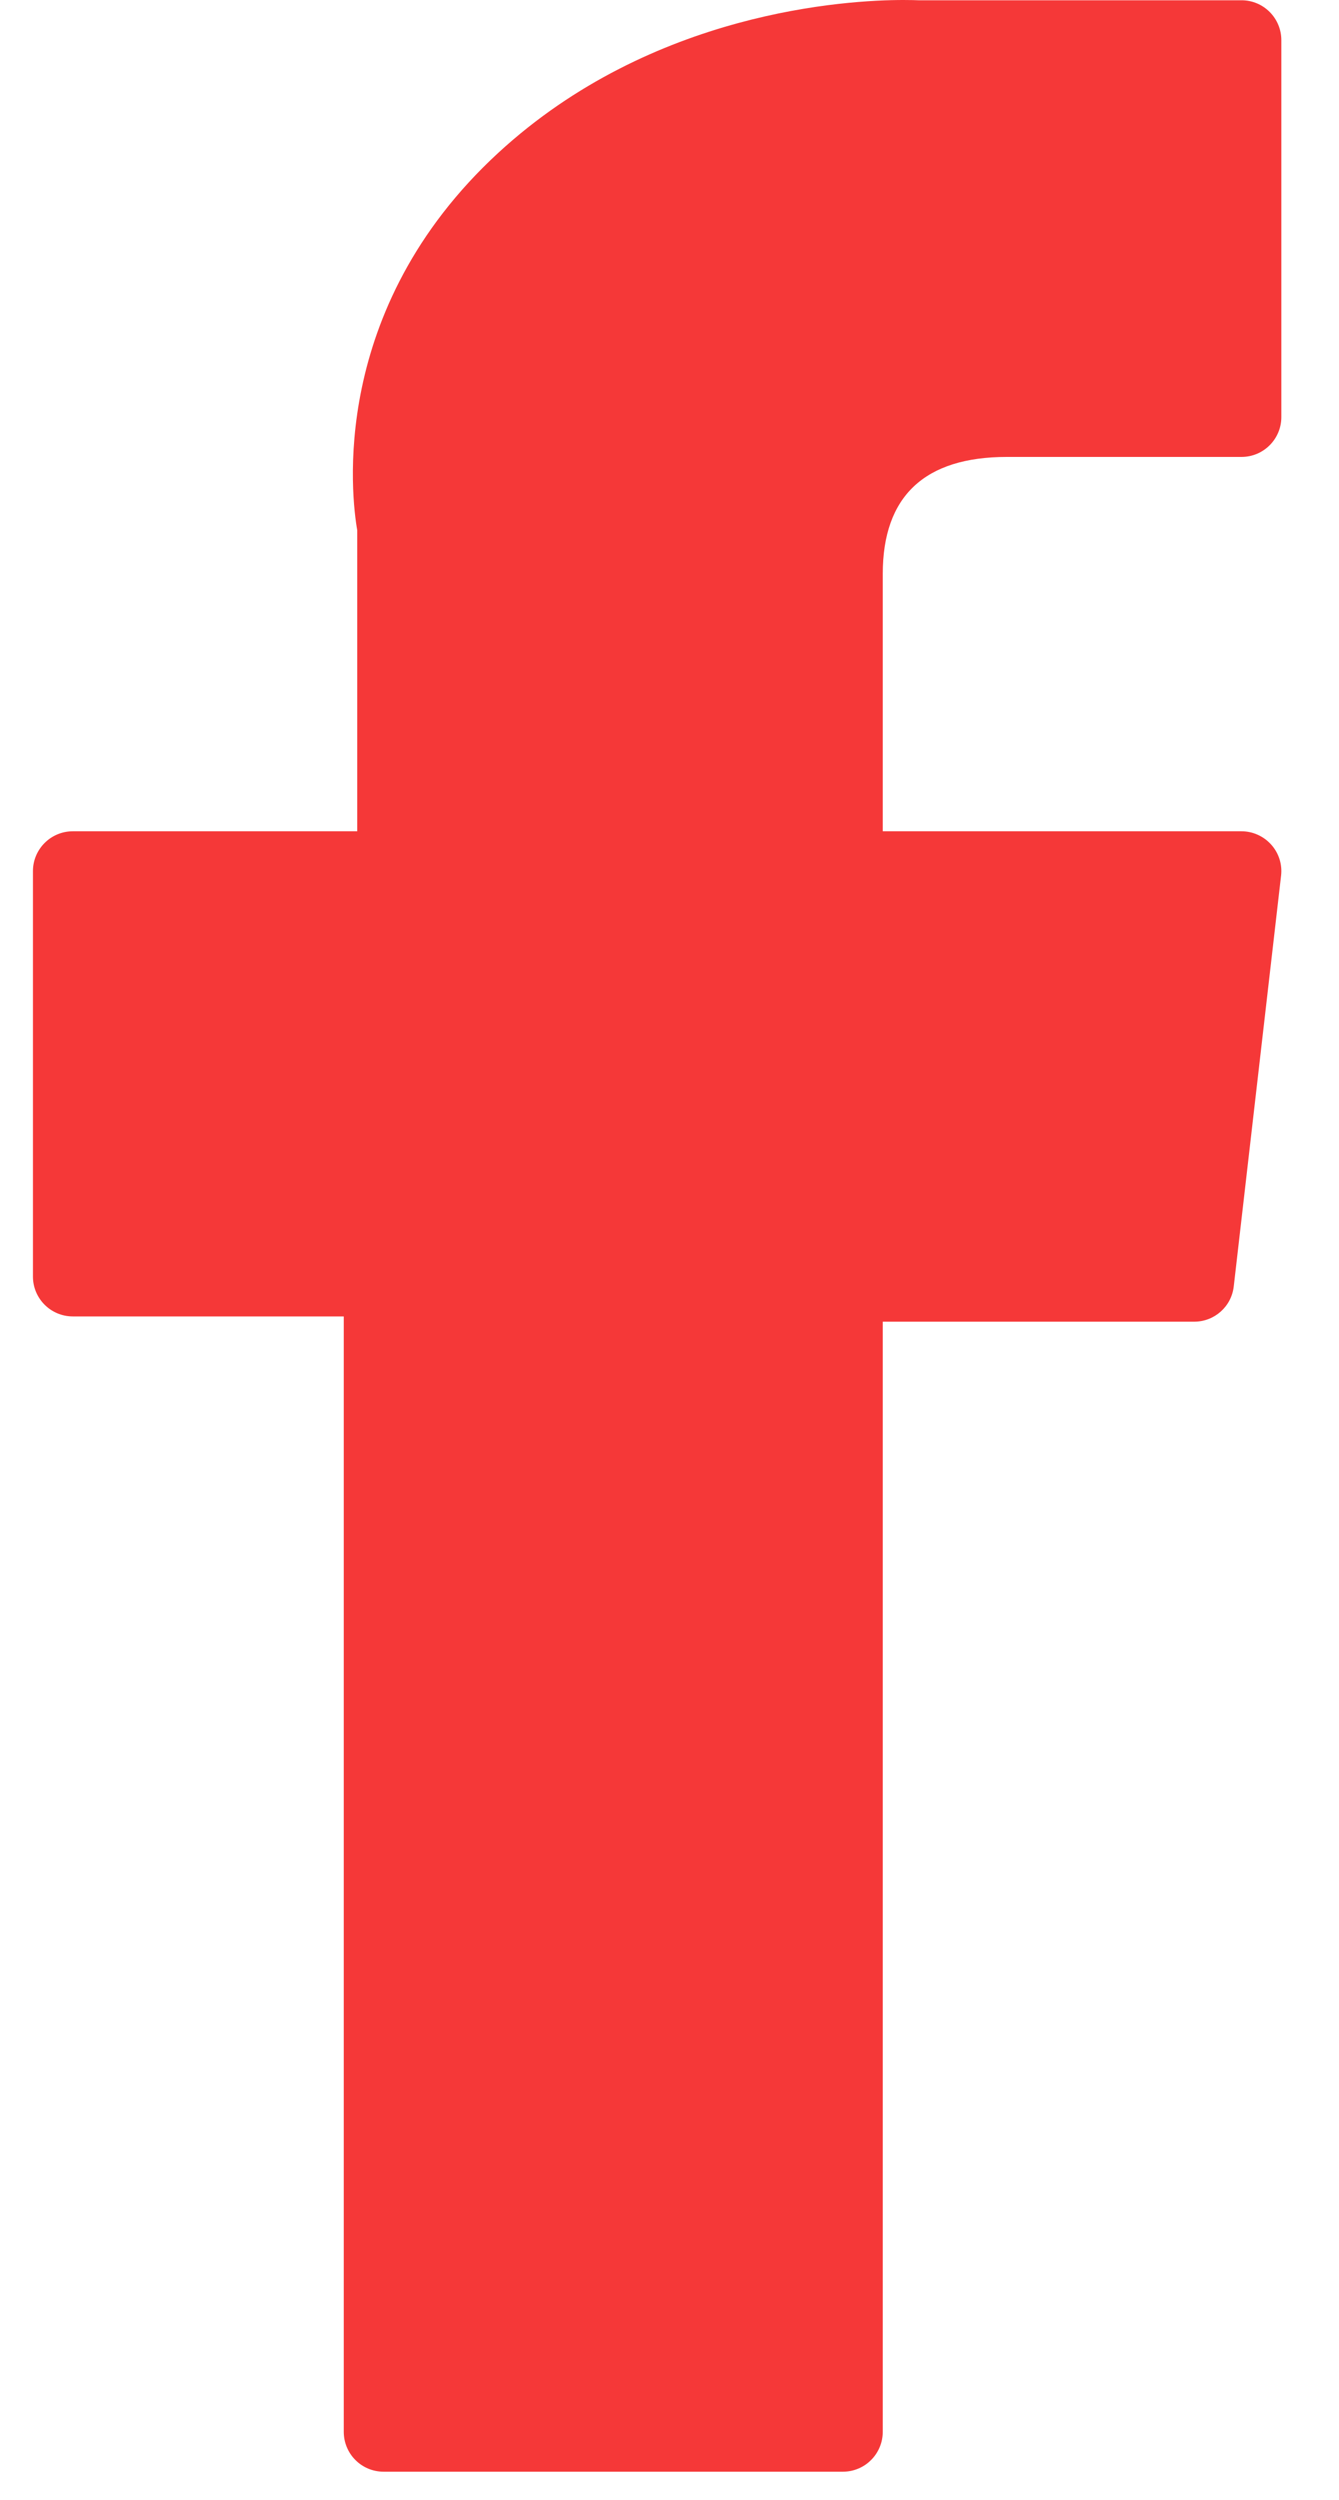 <svg width="15" height="28" viewBox="0 0 15 28" fill="none" xmlns="http://www.w3.org/2000/svg">
<path d="M0.816 14.745H3.851V27.238C3.851 27.485 4.05 27.685 4.297 27.685H9.443C9.689 27.685 9.889 27.485 9.889 27.238V14.804H13.378C13.605 14.804 13.796 14.634 13.821 14.408L14.351 9.809C14.366 9.682 14.326 9.556 14.241 9.461C14.156 9.366 14.035 9.311 13.908 9.311H9.889V6.428C9.889 5.559 10.357 5.118 11.28 5.118C11.412 5.118 13.908 5.118 13.908 5.118C14.154 5.118 14.354 4.918 14.354 4.672V0.45C14.354 0.203 14.154 0.003 13.908 0.003H10.287C10.261 0.002 10.205 0 10.121 0C9.493 0 7.309 0.123 5.584 1.71C3.673 3.469 3.938 5.575 4.002 5.94V9.311H0.816C0.569 9.311 0.369 9.511 0.369 9.758V14.298C0.369 14.545 0.569 14.745 0.816 14.745Z" fill="#F53838"/>
</svg>
